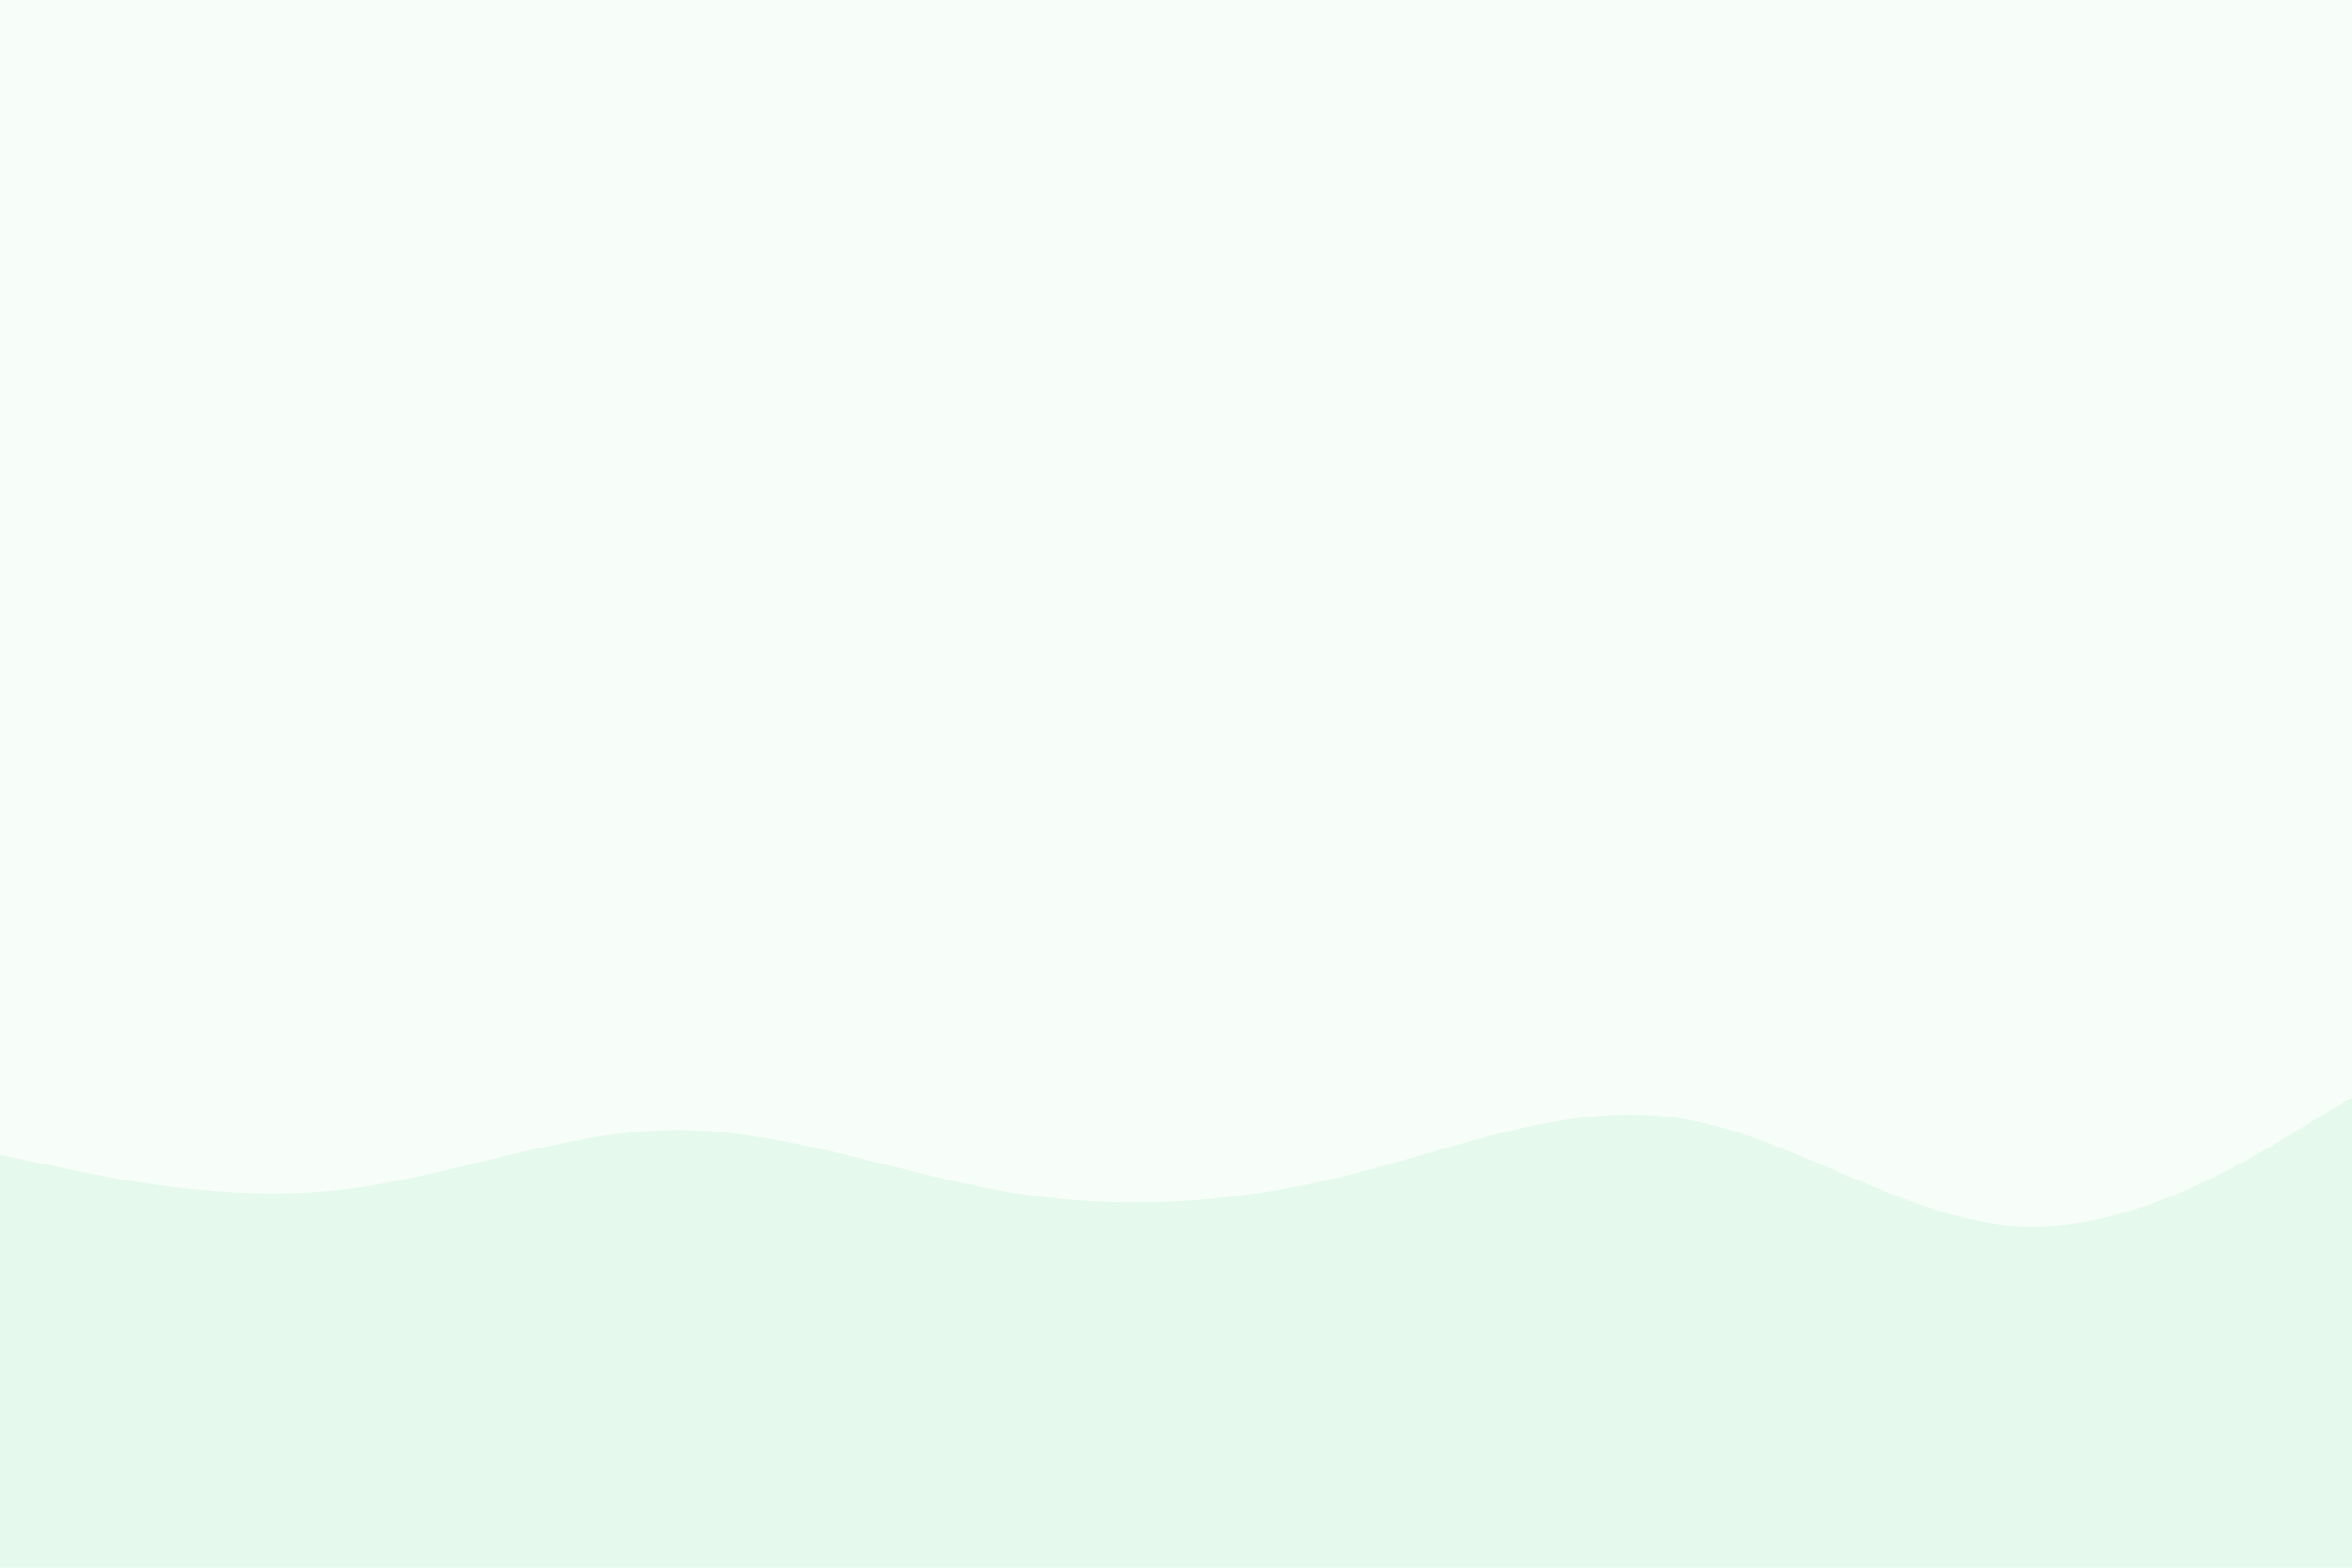 <svg id="visual" viewBox="0 0 900 600" width="900" height="600" xmlns="http://www.w3.org/2000/svg" xmlns:xlink="http://www.w3.org/1999/xlink" version="1.1"><rect x="0" y="0" width="900" height="600" fill="#f7fdf8"></rect><path d="M0 442L21.5 446.5C43 451 86 460 128.8 455.5C171.7 451 214.3 433 257.2 432.5C300 432 343 449 385.8 456.2C428.7 463.3 471.3 460.7 514.2 450.2C557 439.7 600 421.3 642.8 428C685.7 434.7 728.3 466.3 771.2 469.2C814 472 857 446 878.5 433L900 420L900 601L878.5 601C857 601 814 601 771.2 601C728.3 601 685.7 601 642.8 601C600 601 557 601 514.2 601C471.3 601 428.7 601 385.8 601C343 601 300 601 257.2 601C214.3 601 171.7 601 128.8 601C86 601 43 601 21.5 601L0 601Z" fill="#e5faec" stroke-linecap="round" stroke-linejoin="miter"></path></svg>